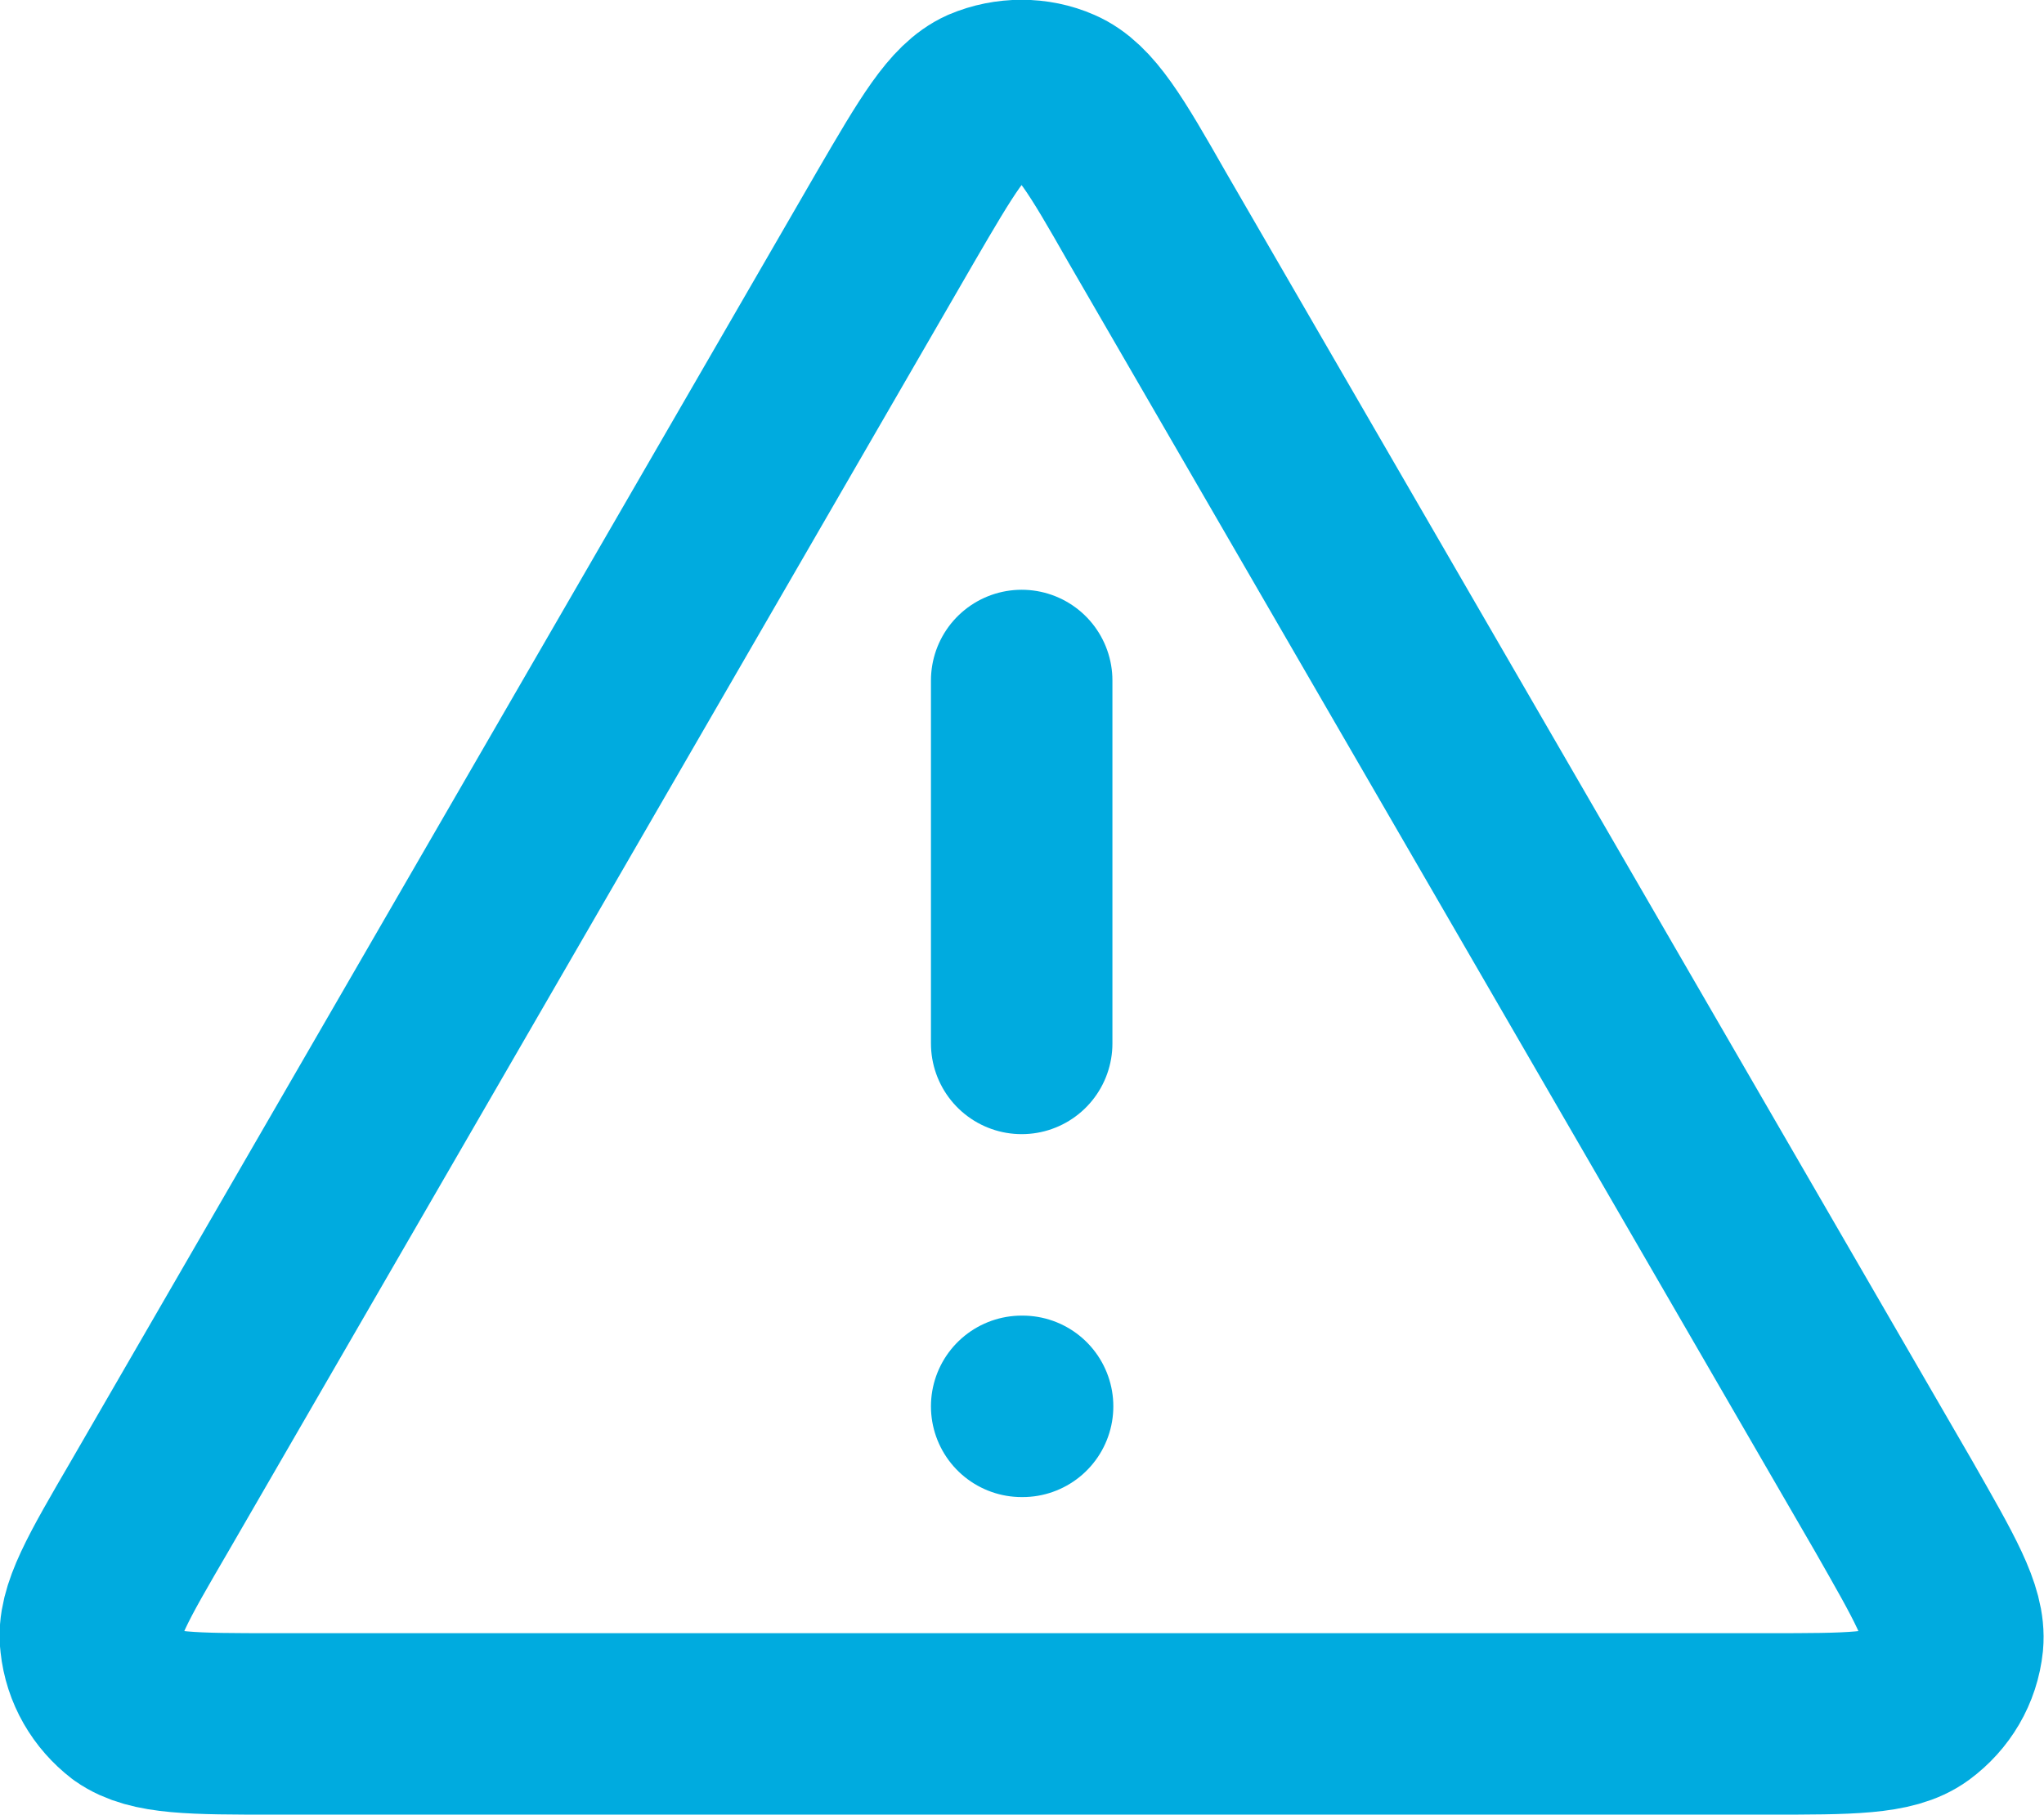 <svg width="22.527" height="20.004" viewBox="0 0 22.527 20.004" fill="none" xmlns="http://www.w3.org/2000/svg" xmlns:xlink="http://www.w3.org/1999/xlink">
	<desc>
			Created with Pixso.
	</desc>
	<defs/>
	<path id="Icon" d="M11.26 7.5L11.26 11.5M11.26 15.5L11.27 15.5M1.65 16.6C1.19 17.39 0.96 17.78 1 18.1C1.03 18.39 1.18 18.64 1.4 18.81C1.67 19 2.12 19 3.03 19L19.48 19C20.39 19 20.85 19 21.11 18.81C21.34 18.64 21.49 18.39 21.52 18.1C21.55 17.78 21.32 17.39 20.87 16.6L12.64 2.39C12.19 1.6 11.96 1.21 11.66 1.08C11.41 0.97 11.11 0.97 10.85 1.08C10.56 1.21 10.33 1.6 9.87 2.39L1.65 16.6Z" stroke="#00ABDF" stroke-opacity="1" stroke-width="2" stroke-linejoin="round" stroke-linecap="round"/>
</svg>
